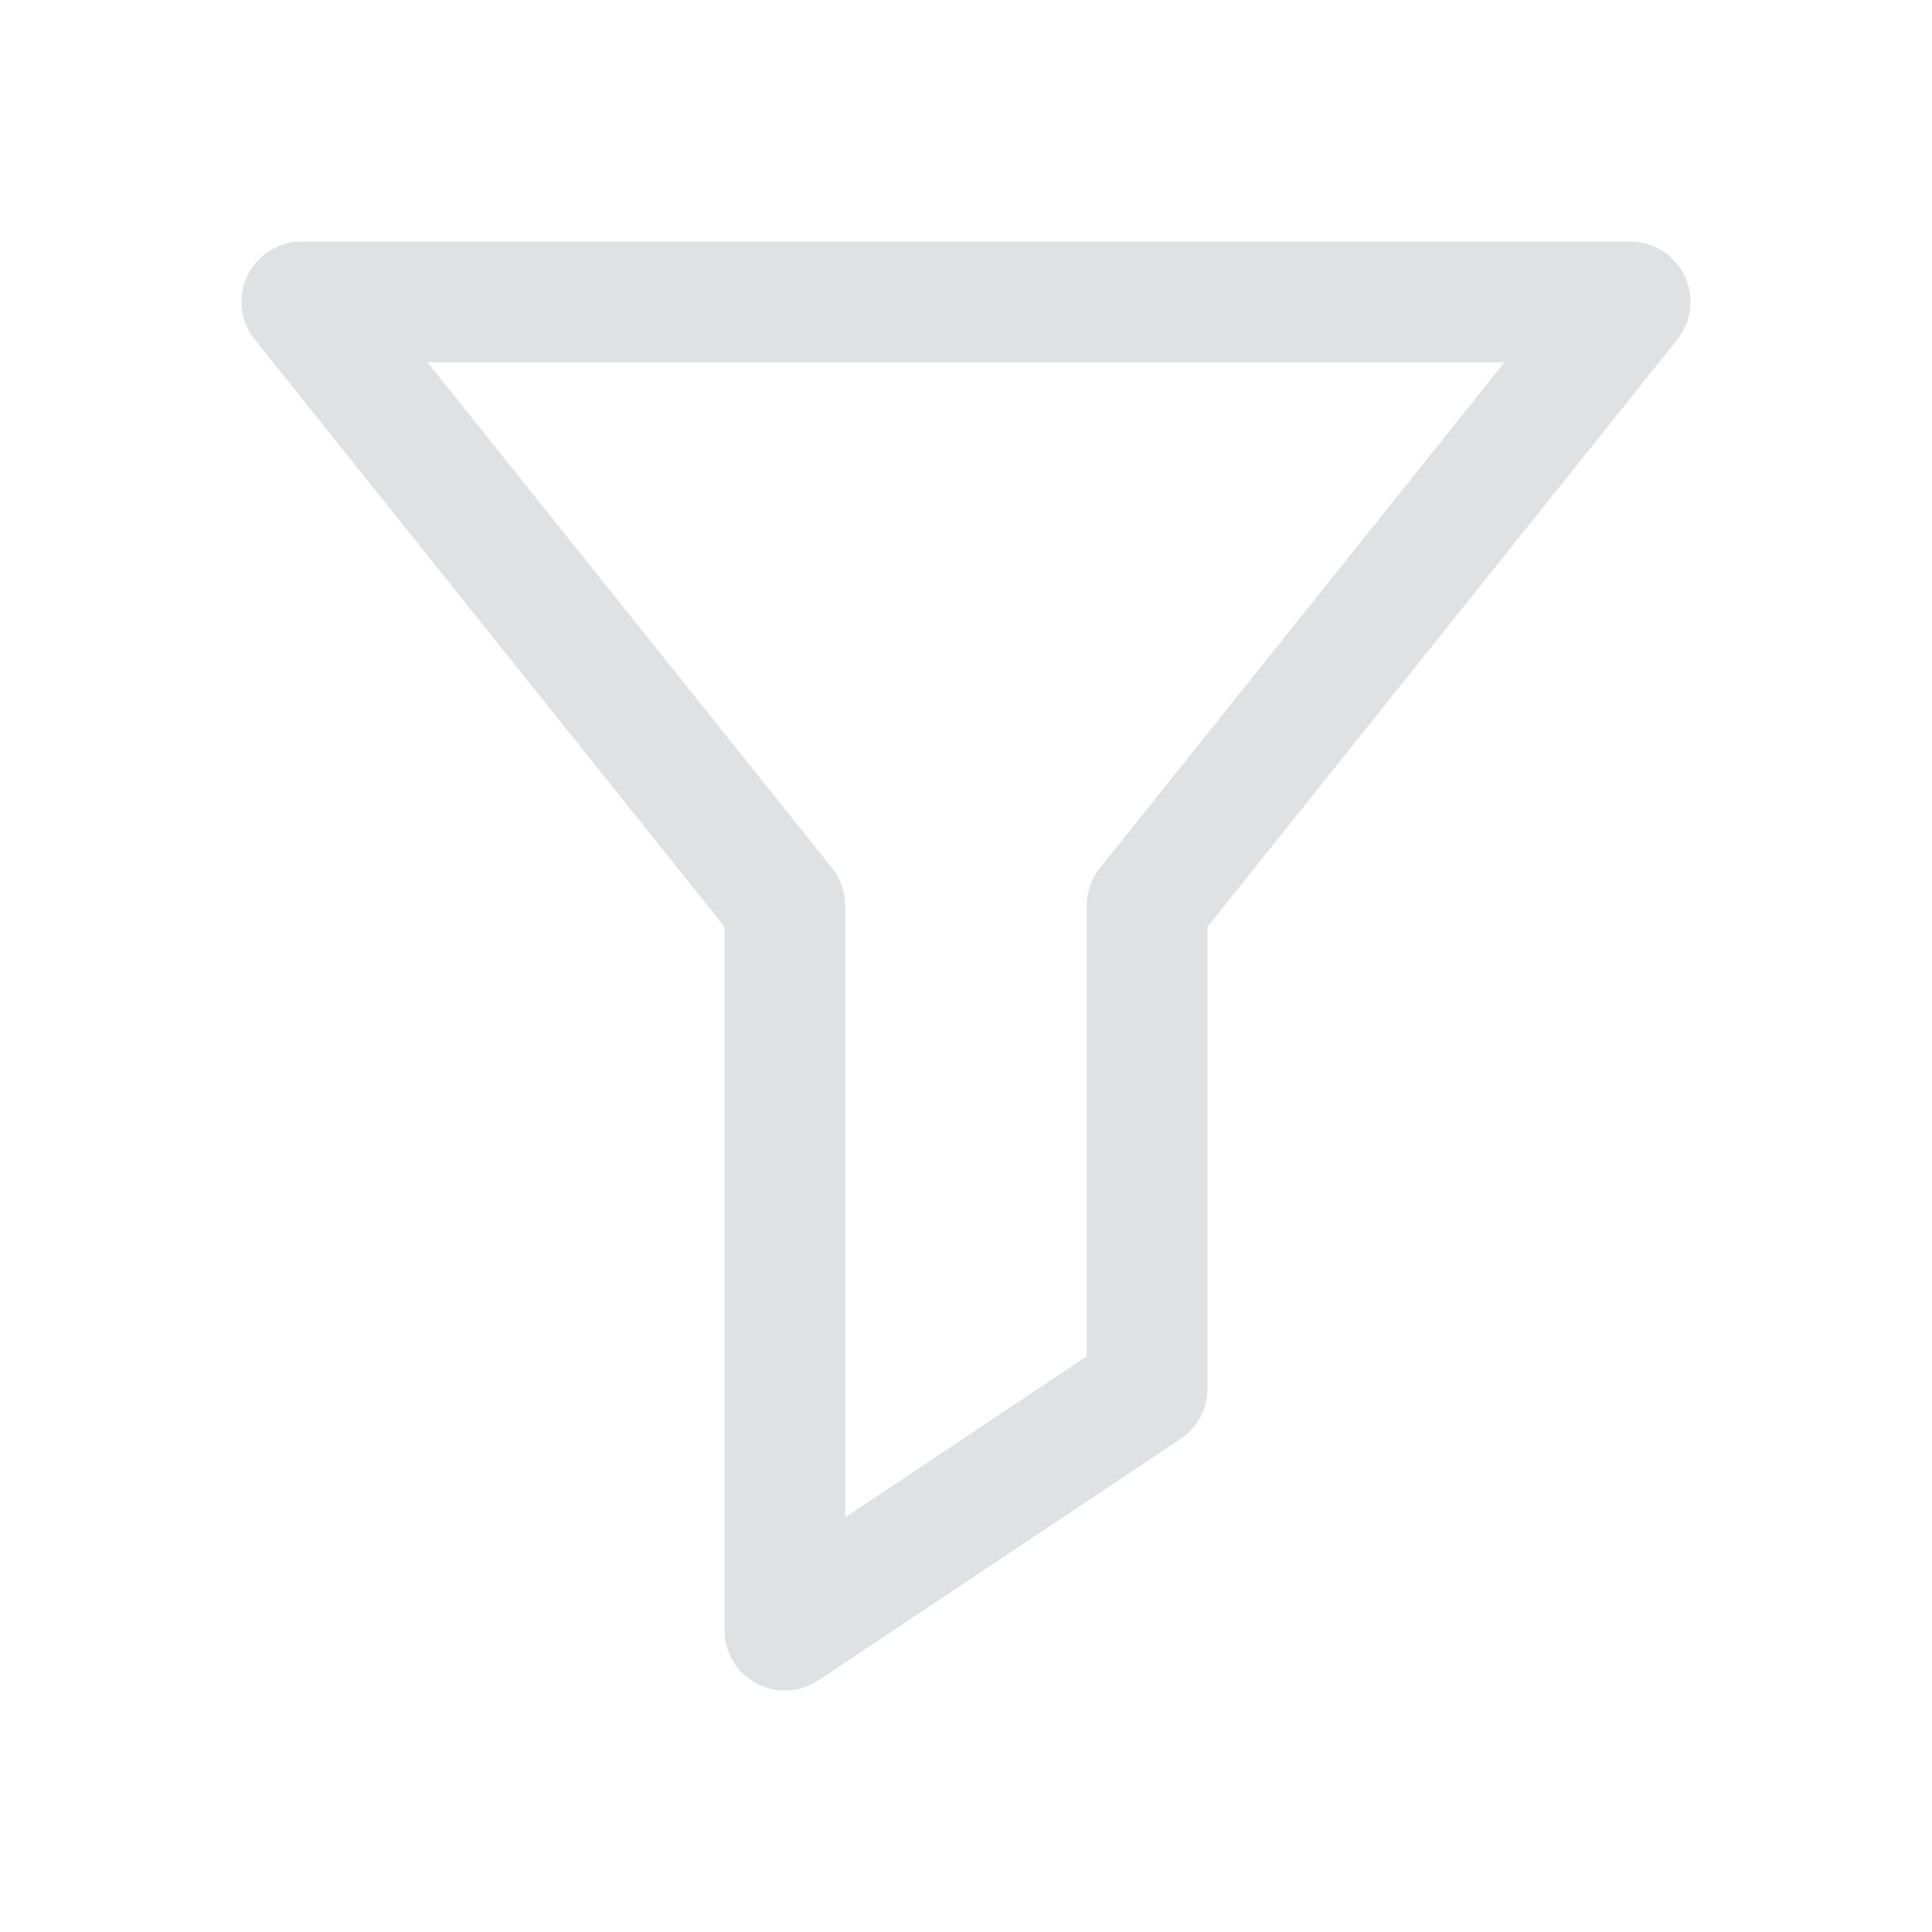 <svg width="16" height="16" viewBox="0 0 16 16" fill="none" xmlns="http://www.w3.org/2000/svg">
<path d="M13.5 2.5H2.5L6.5 7.5V13.5L9.5 11.5V7.5L13.5 2.5Z" stroke="#E0E1E4" stroke-linejoin="round"/>
</svg>
